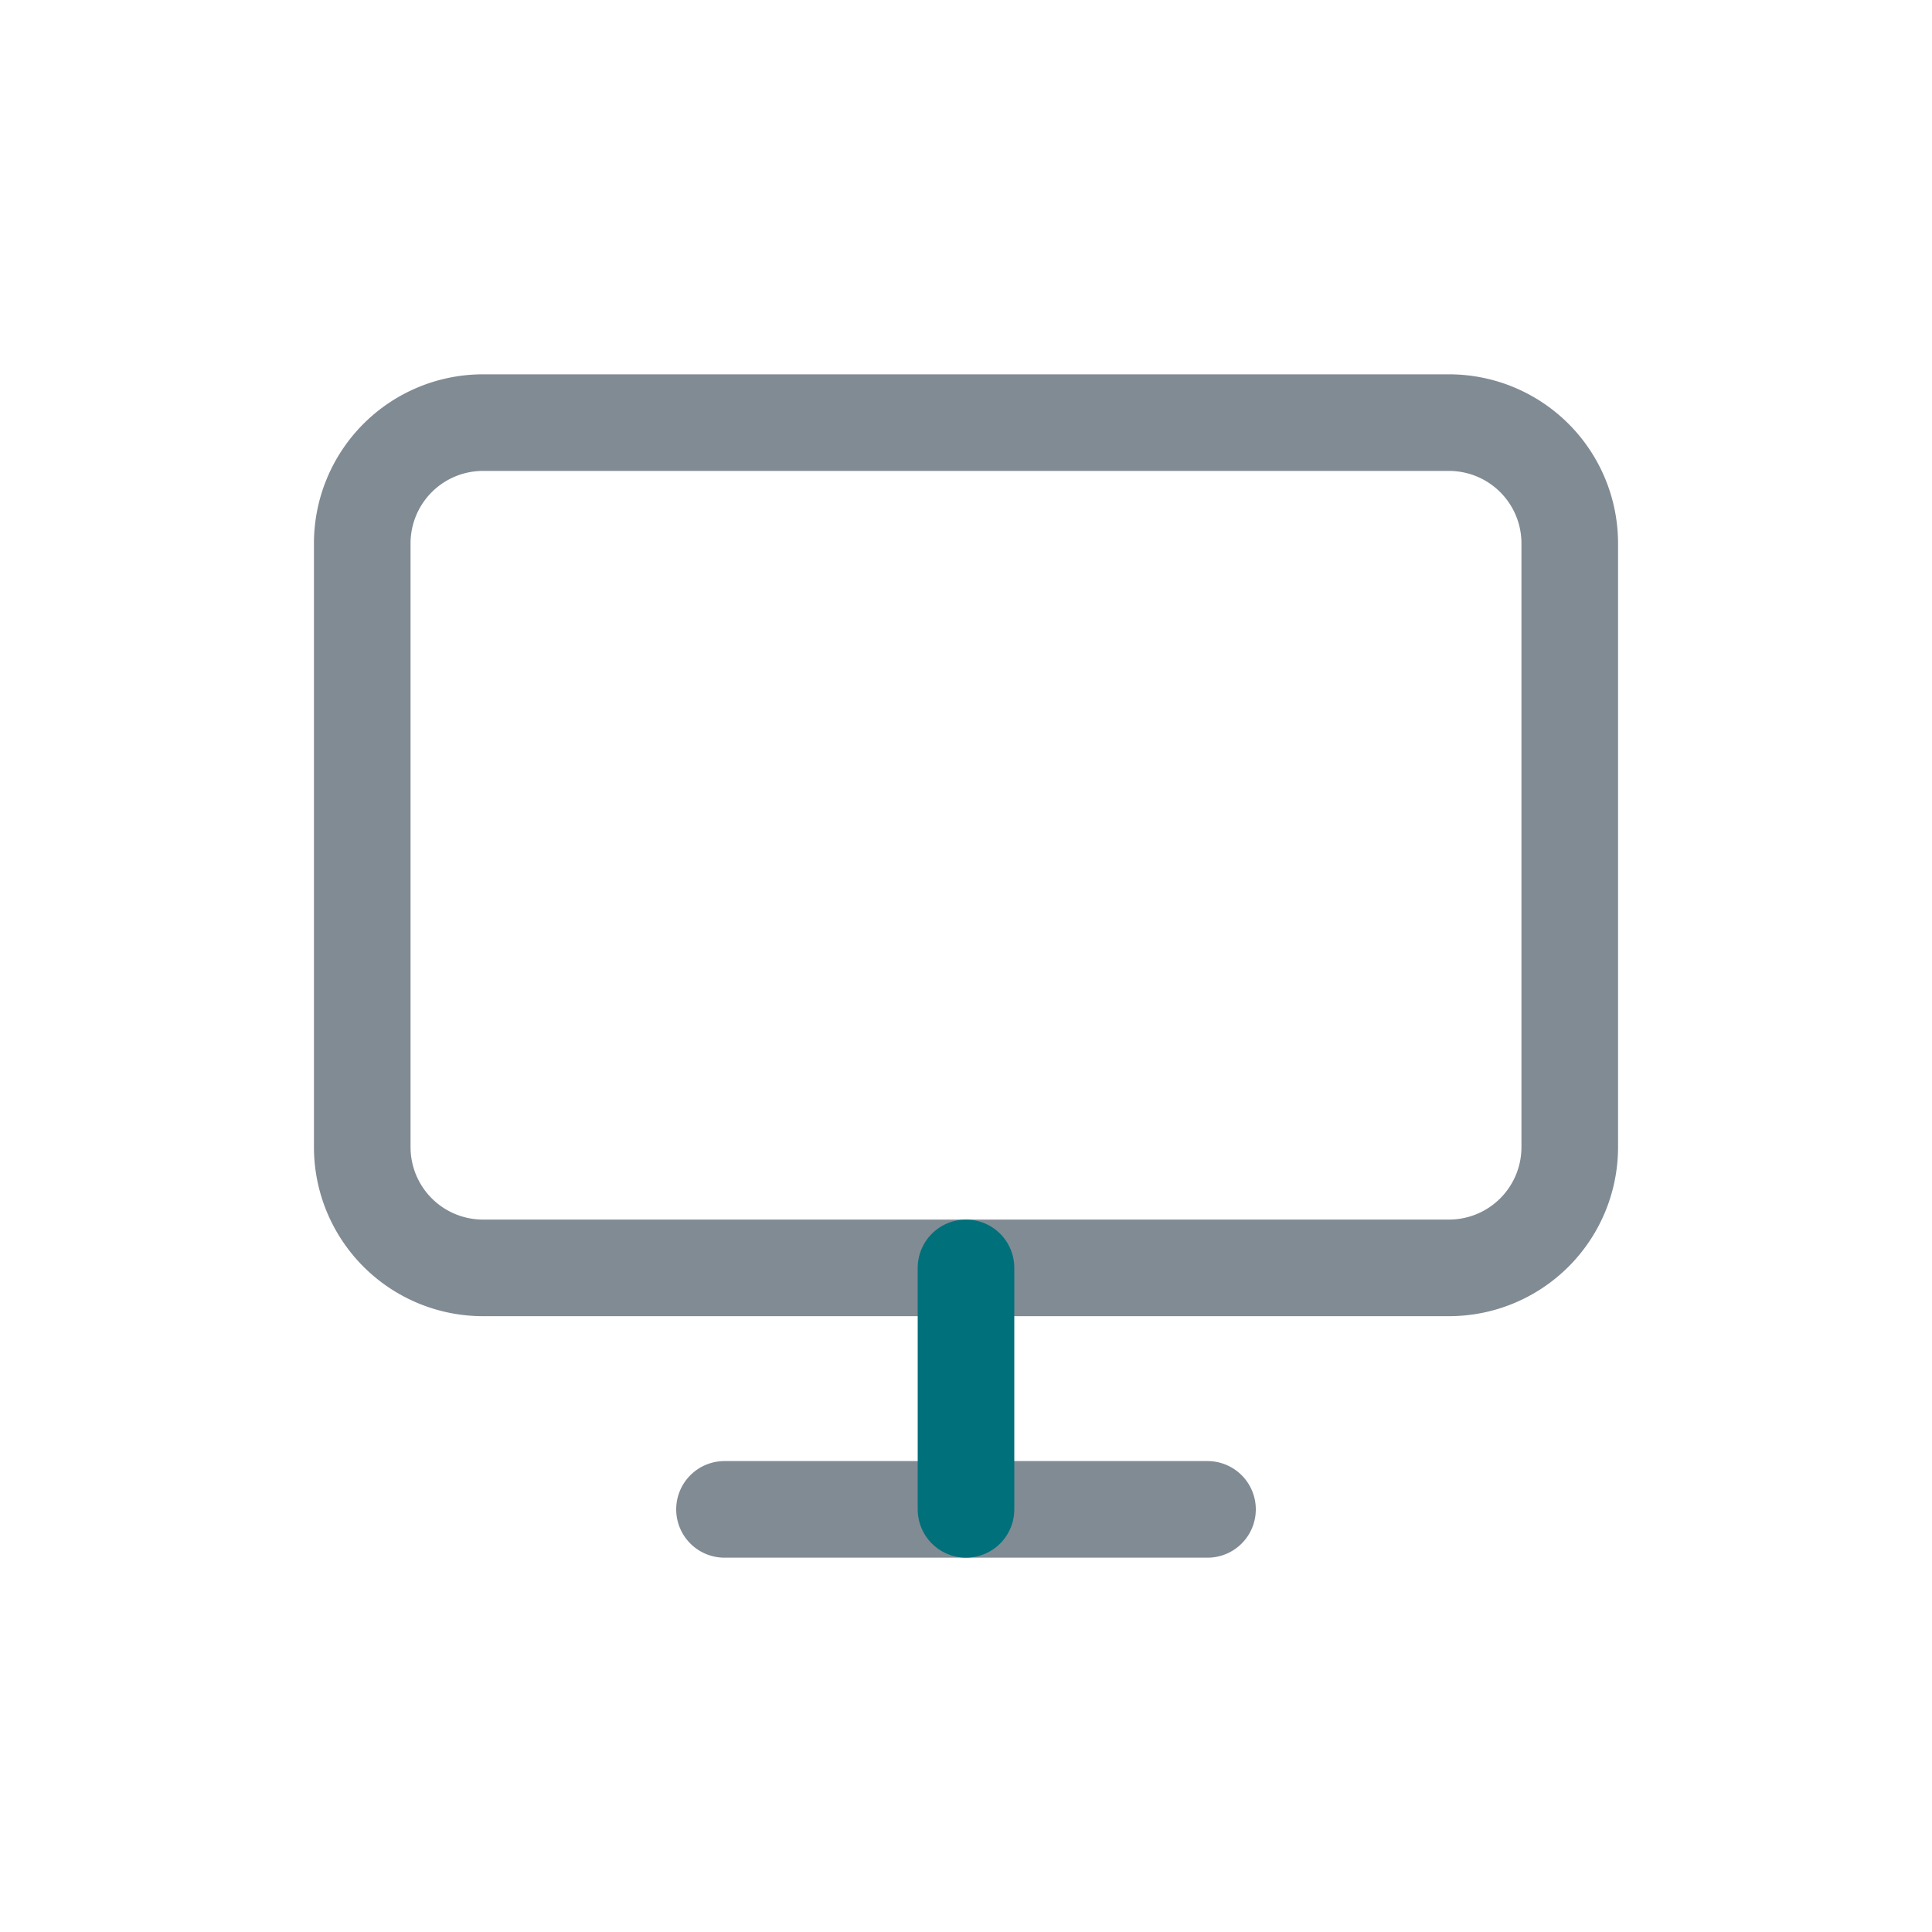 <svg width="40" height="40" viewBox="0 0 40 40" fill="none" xmlns="http://www.w3.org/2000/svg">
    <path d="M30 8.75H10a2.5 2.5 0 0 0-2.5 2.5v12.5a2.5 2.5 0 0 0 2.5 2.5h20a2.5 2.5 0 0 0 2.5-2.5v-12.5a2.5 2.5 0 0 0-2.5-2.5zM15 31.25h10" stroke="#818B94" stroke-width="2" stroke-linecap="round" stroke-linejoin="round"/>
    <path d="M20 26.25v5" stroke="#00707B" stroke-width="2" stroke-linecap="round" stroke-linejoin="round"/>
</svg>
